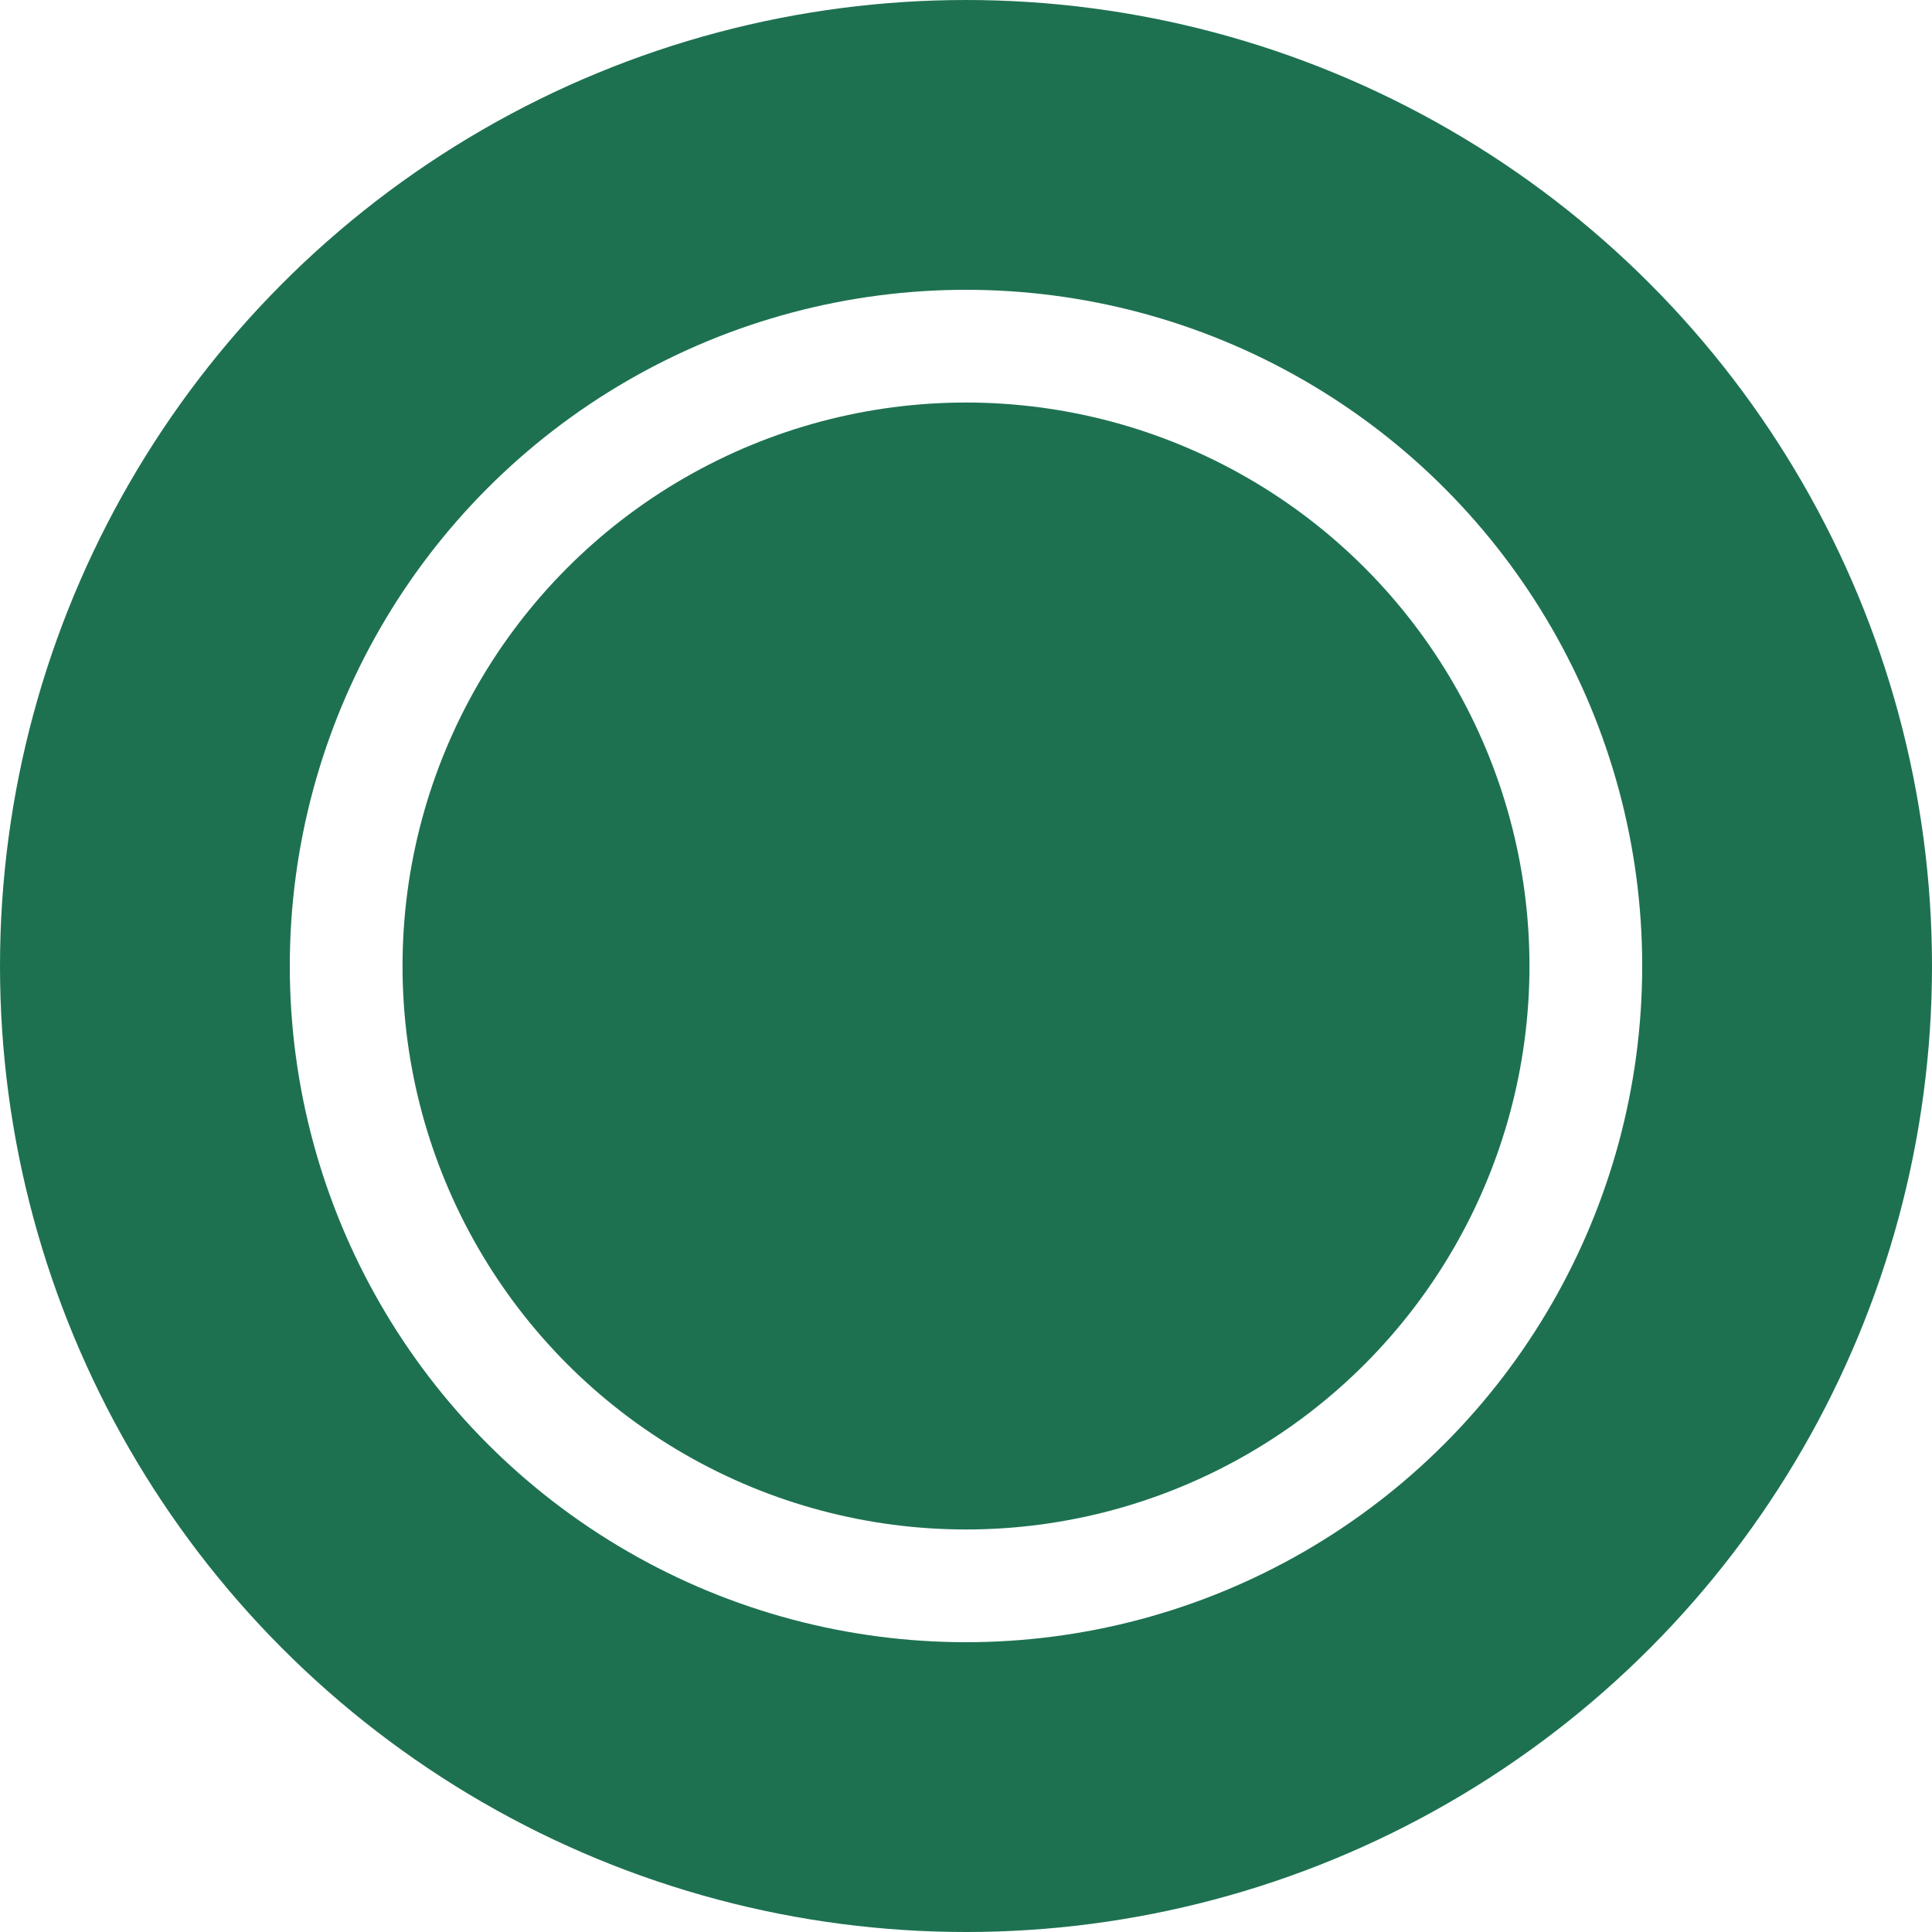 <svg width="20" height="20" viewBox="0 0 20 20" fill="none" xmlns="http://www.w3.org/2000/svg">
<circle cx="10" cy="10" r="8.5" stroke="#1D7151" stroke-width="3"/>
<circle cx="10" cy="10" r="5.833" fill="#1D7151"/>
</svg>

